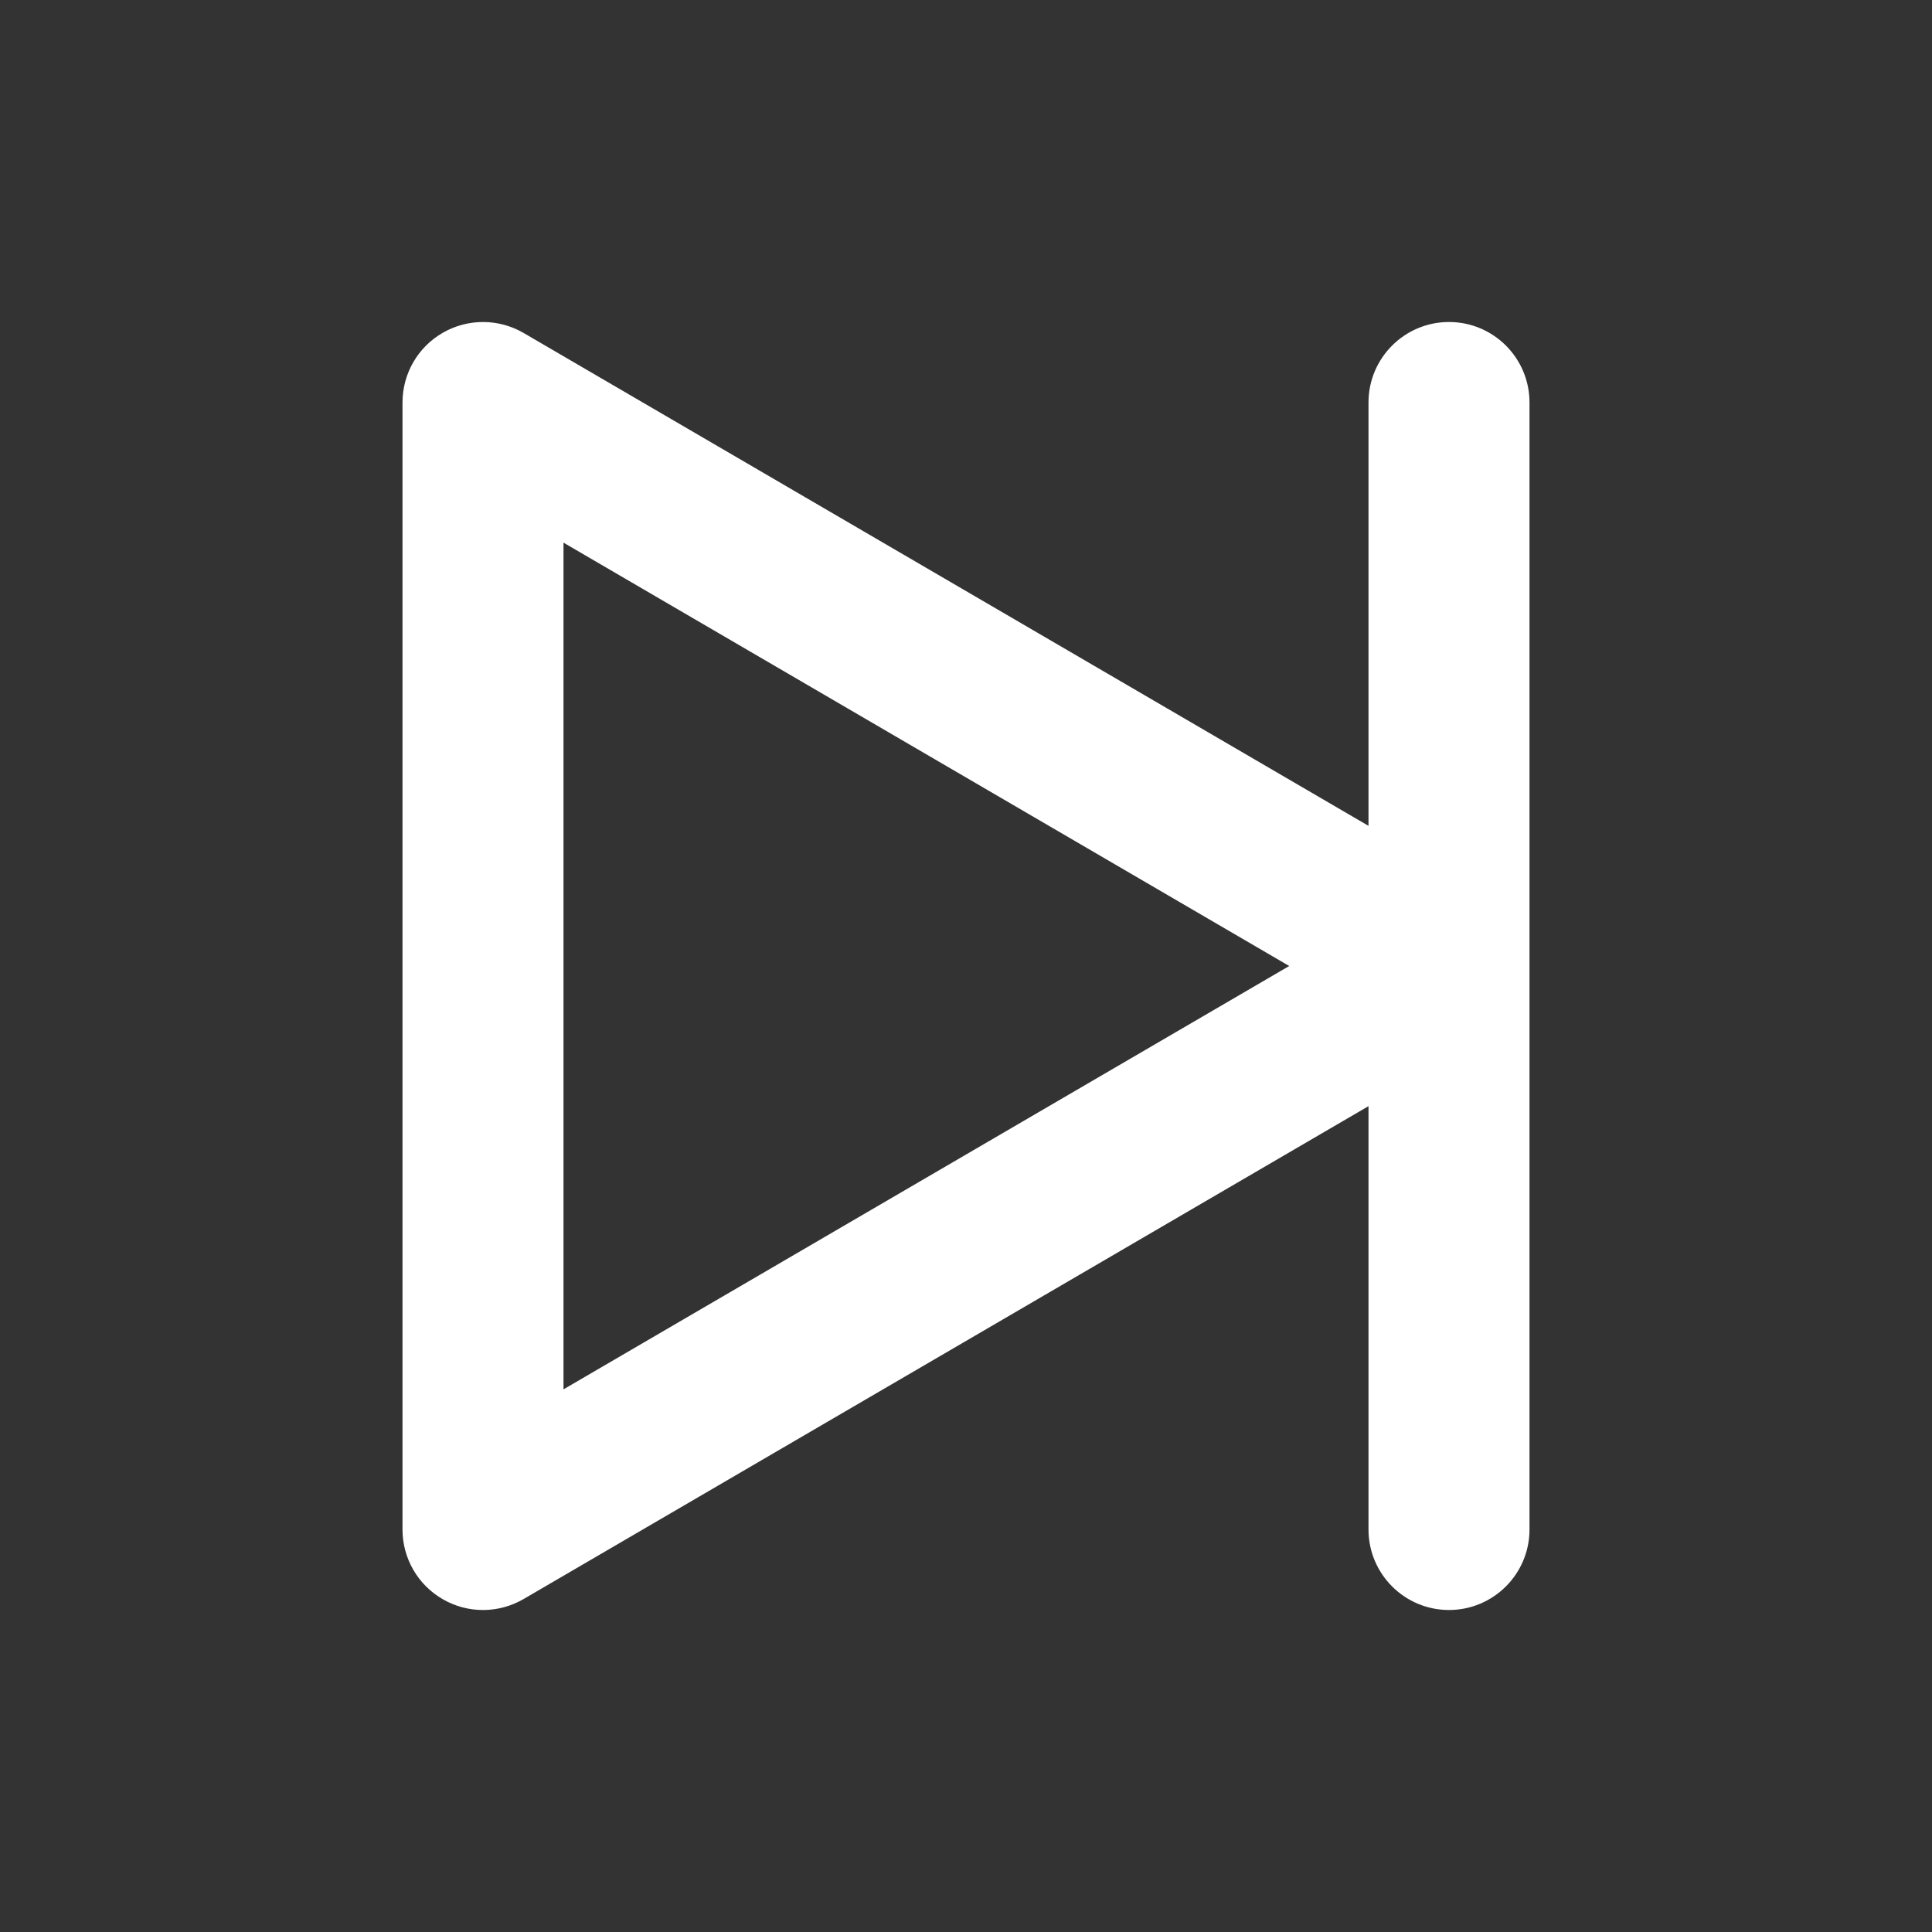 <svg width="24" height="24" viewBox="0 0 24 24" fill="none" xmlns="http://www.w3.org/2000/svg">
<rect x="0" y="0" width="24" height="24" fill="#333333" stroke="none"/>
<path fill-rule="evenodd" clip-rule="evenodd" d="M5.502 4.133C5.812 3.955 6.195 3.956 6.504 4.136L17 10.259V5C17 4.448 17.448 4 18 4C18.552 4 19 4.448 19 5V19C19 19.552 18.552 20 18 20C17.448 20 17 19.552 17 19V13.741L6.504 19.864C6.195 20.044 5.812 20.046 5.502 19.867C5.191 19.689 5 19.358 5 19V5C5 4.642 5.191 4.311 5.502 4.133ZM16.015 12L7 6.741V17.259L16.015 12Z" fill="white"/>
</svg>
